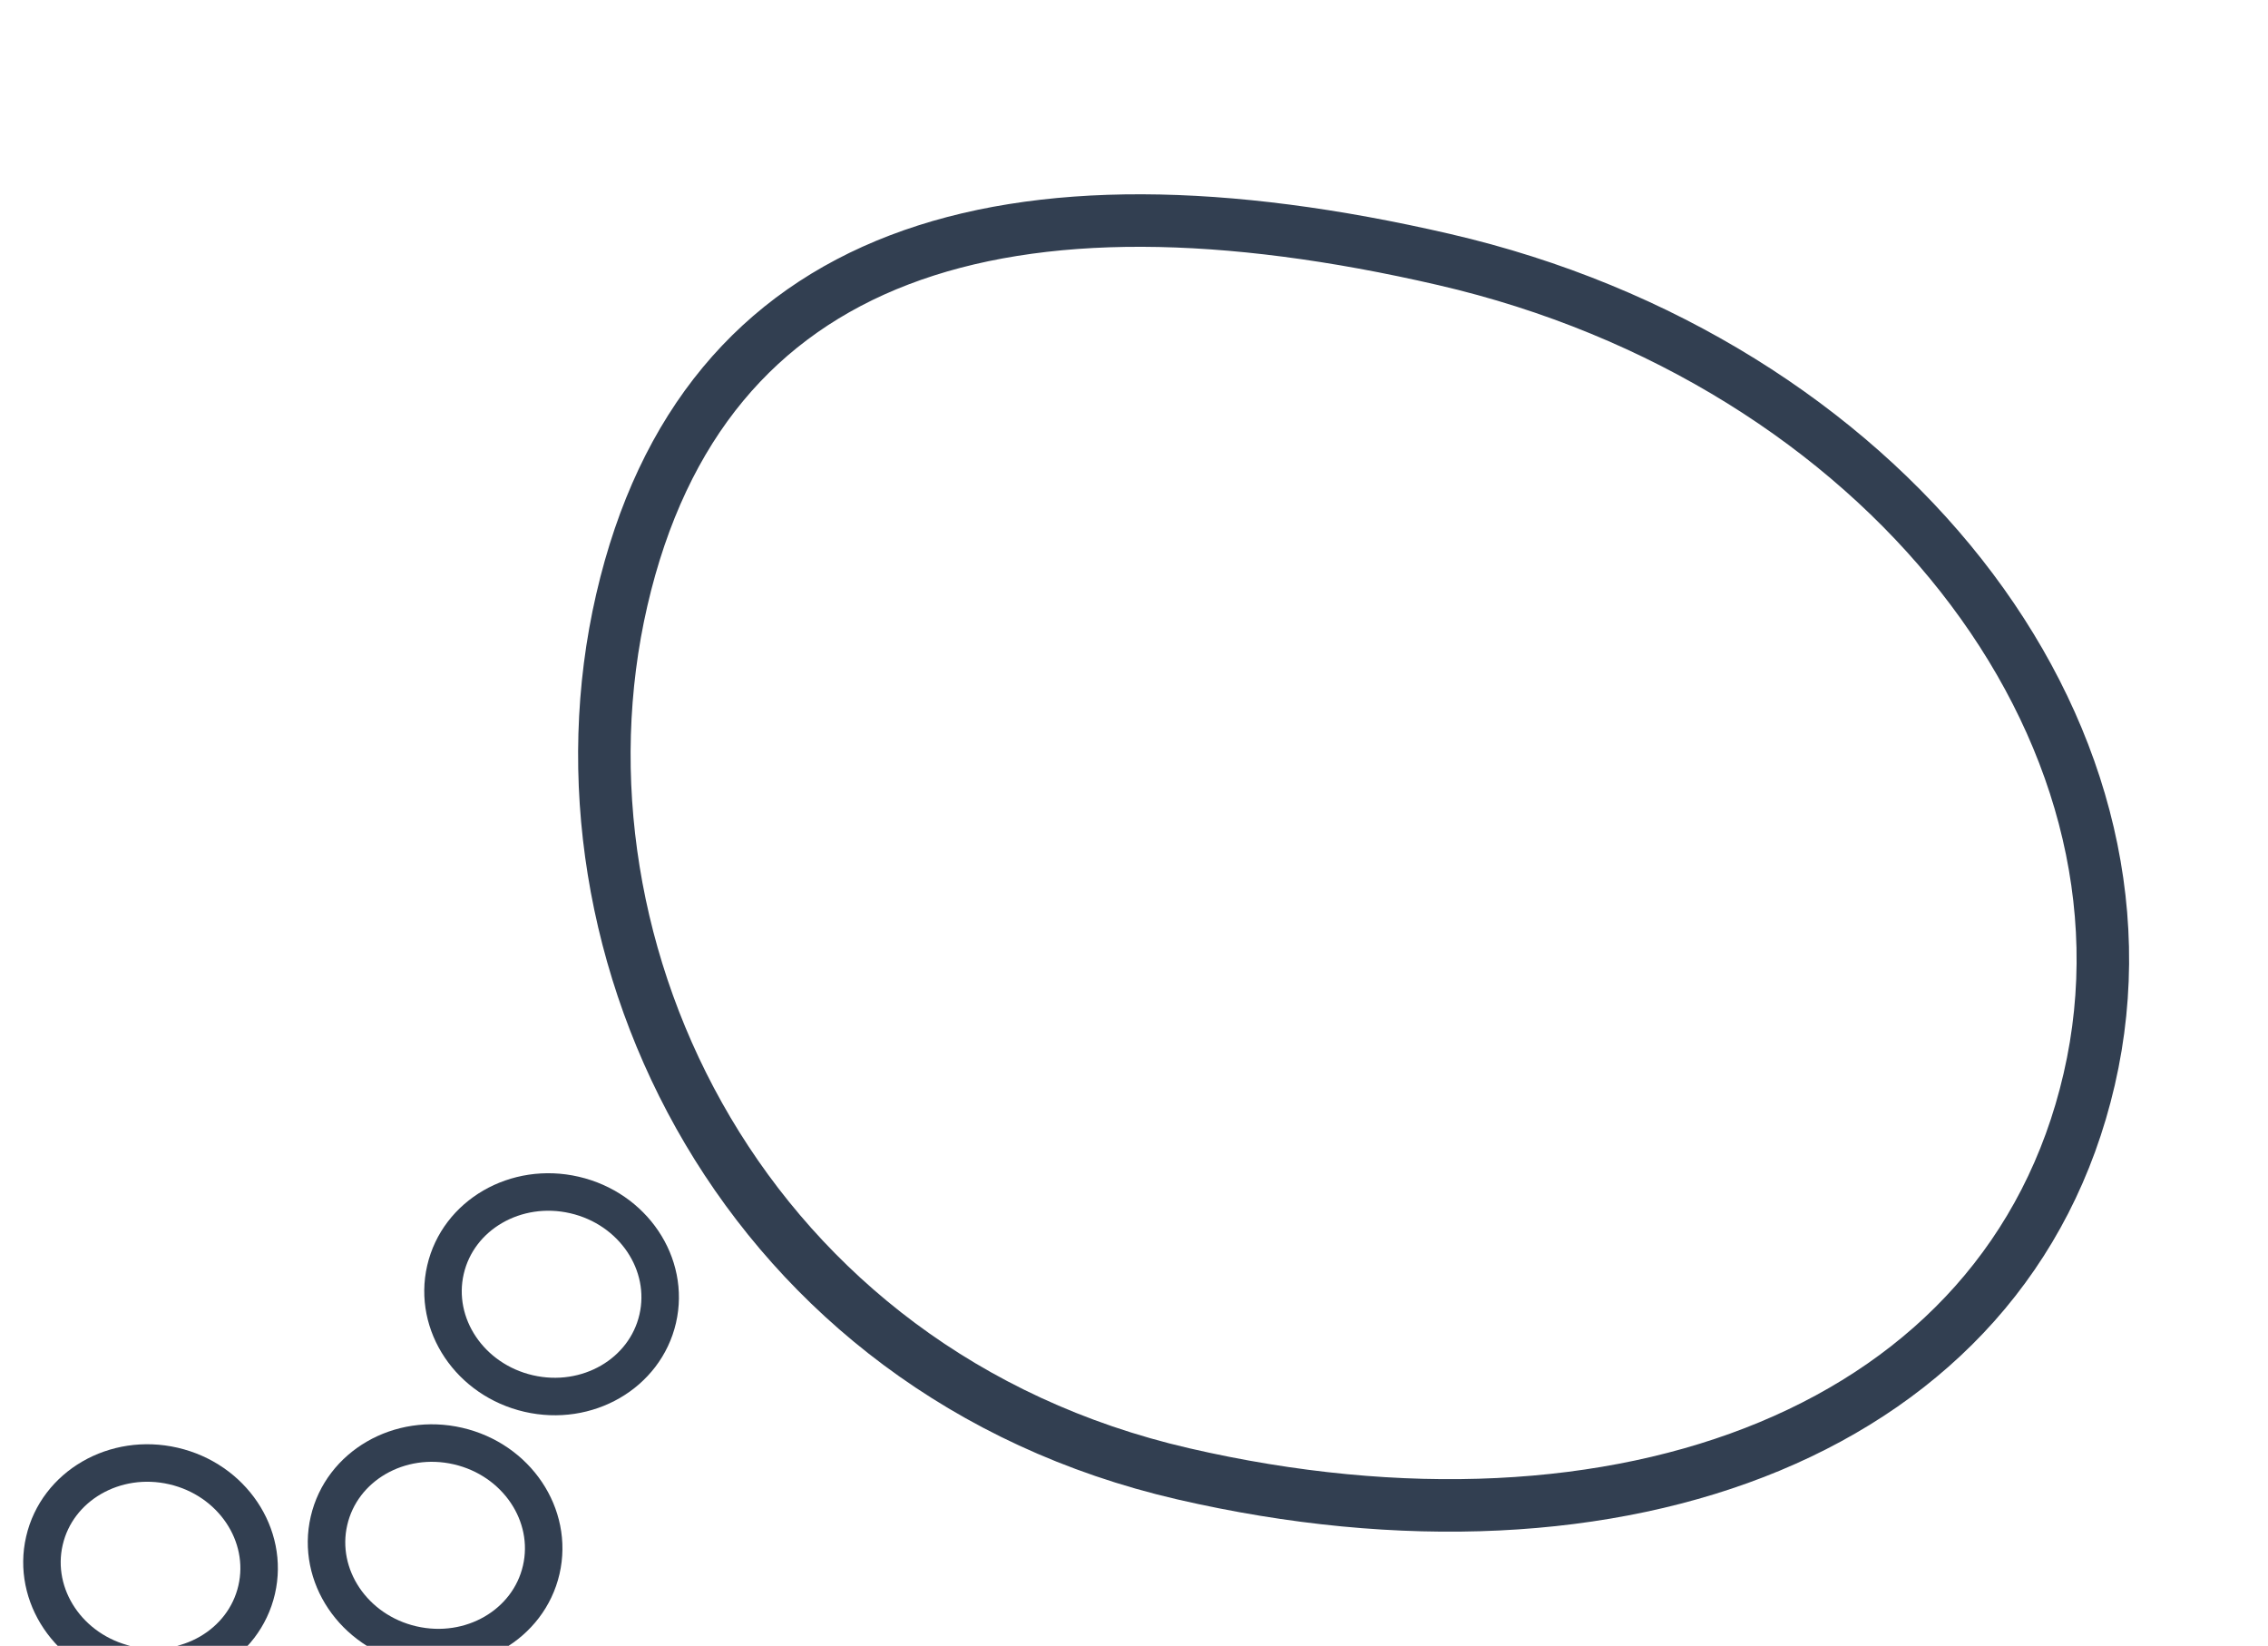 <svg xmlns="http://www.w3.org/2000/svg" width="302.563" height="219.517" viewBox="0 0 302.563 219.517">
  <g id="Group_407" data-name="Group 407" transform="matrix(0.998, -0.07, 0.07, 0.998, 7713.038, -15562.475)">
    <ellipse id="Ellipse_61" data-name="Ellipse 61" cx="13.582" cy="14.523" rx="13.582" ry="14.523" transform="translate(-8791.488 15196.204) rotate(-72.98)" fill="none" stroke="#323f51" stroke-miterlimit="10" stroke-width="5"/>
    <ellipse id="Ellipse_62" data-name="Ellipse 62" cx="13.582" cy="14.523" rx="13.582" ry="14.523" transform="translate(-8753.449 15196.207) rotate(-72.98)" fill="none" stroke="#323f51" stroke-miterlimit="10" stroke-width="5"/>
    <ellipse id="Ellipse_63" data-name="Ellipse 63" cx="13.582" cy="14.523" rx="13.582" ry="14.523" transform="translate(-8735.613 15163.904) rotate(-72.98)" fill="none" stroke="#323f51" stroke-miterlimit="10" stroke-width="5"/>
    <path id="Path_683" data-name="Path 683" d="M96.664,0c48.121,0,68.9,36.7,68.9,96.594s-39.01,108.439-87.131,108.439S0,159.034,0,99.145,48.543,0,96.664,0Z" transform="translate(-8730.228 15155.915) rotate(-72.98)" fill="none" stroke="#323f51" stroke-width="7"/>
  </g>
</svg>
